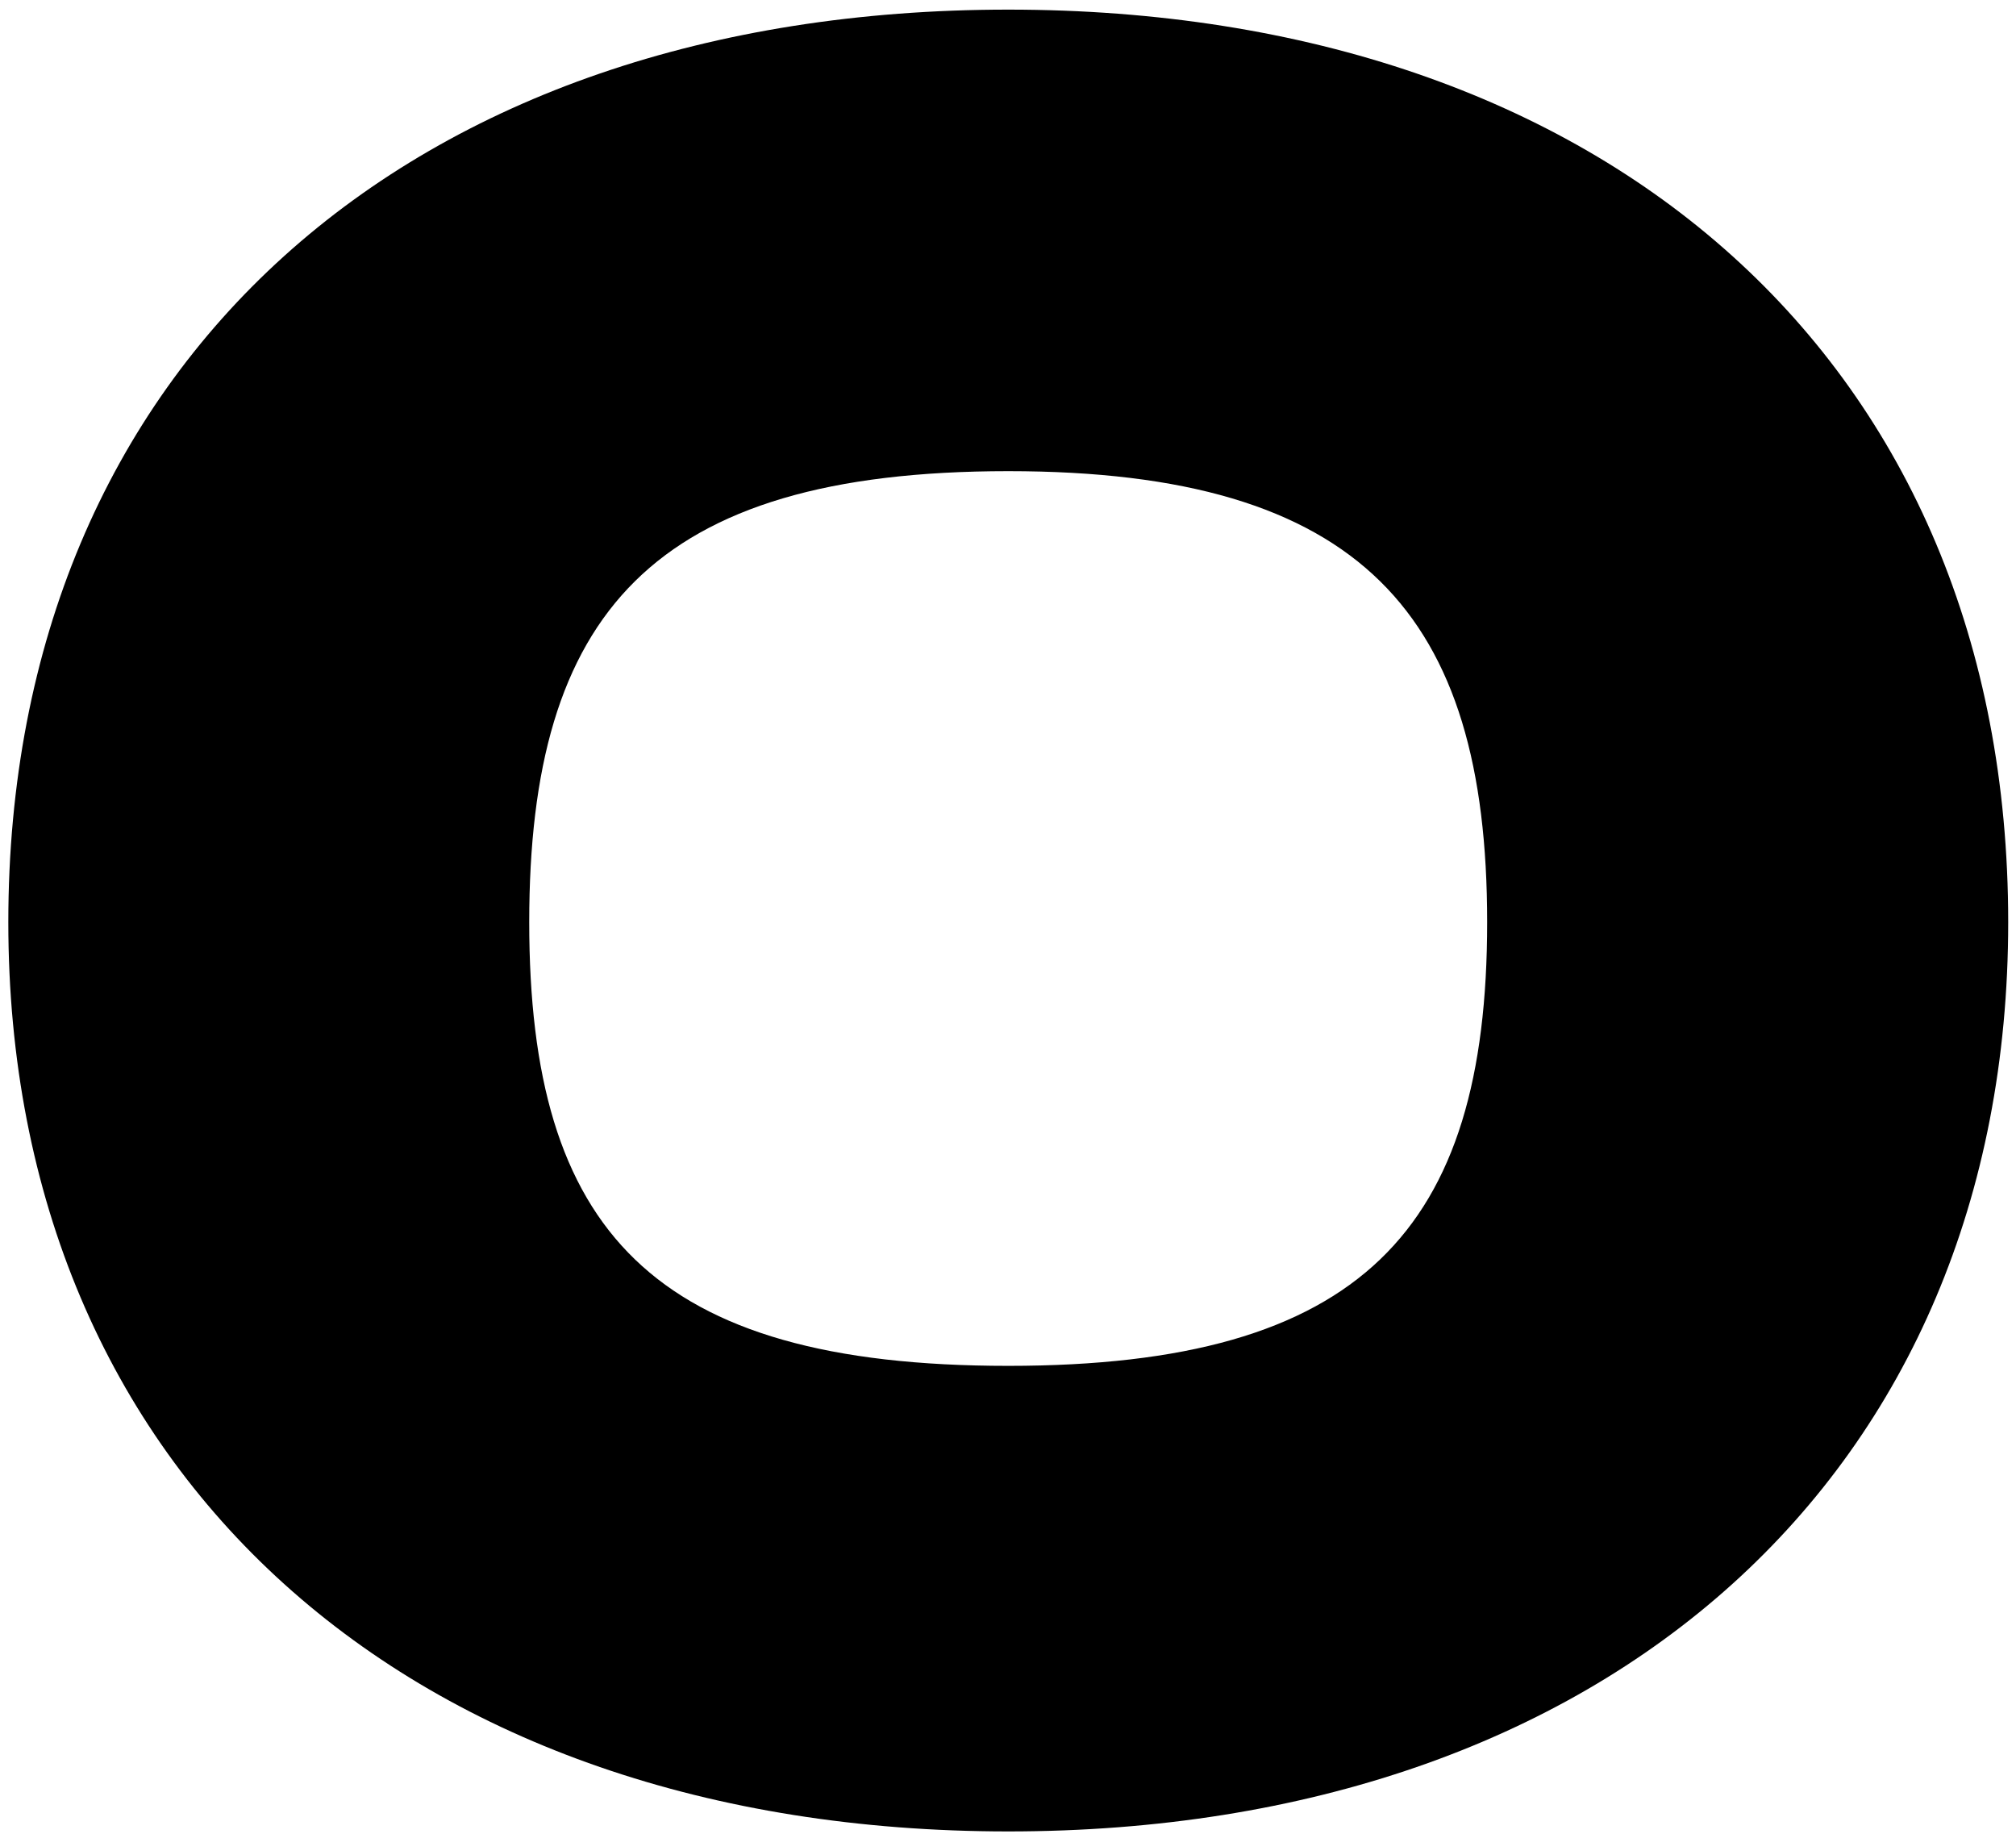 <svg width="155" height="141" viewBox="0 0 155 141" fill="none" xmlns="http://www.w3.org/2000/svg">
<path d="M0.64 70.89C0.64 27.89 31.55 0.74 77.52 0.74C123.49 0.74 154.4 27.88 154.4 70.89C154.4 113.36 123.48 140.79 77.52 140.79C31.56 140.79 0.64 113.36 0.64 70.89ZM114.34 70.89C114.34 47.24 104.67 36.22 77.52 36.22C50.1 36.22 40.69 47.22 40.69 70.89C40.69 94.56 50.1 105 77.52 105C104.67 105 114.34 94.55 114.34 70.89Z" fill="black"/>
</svg>
